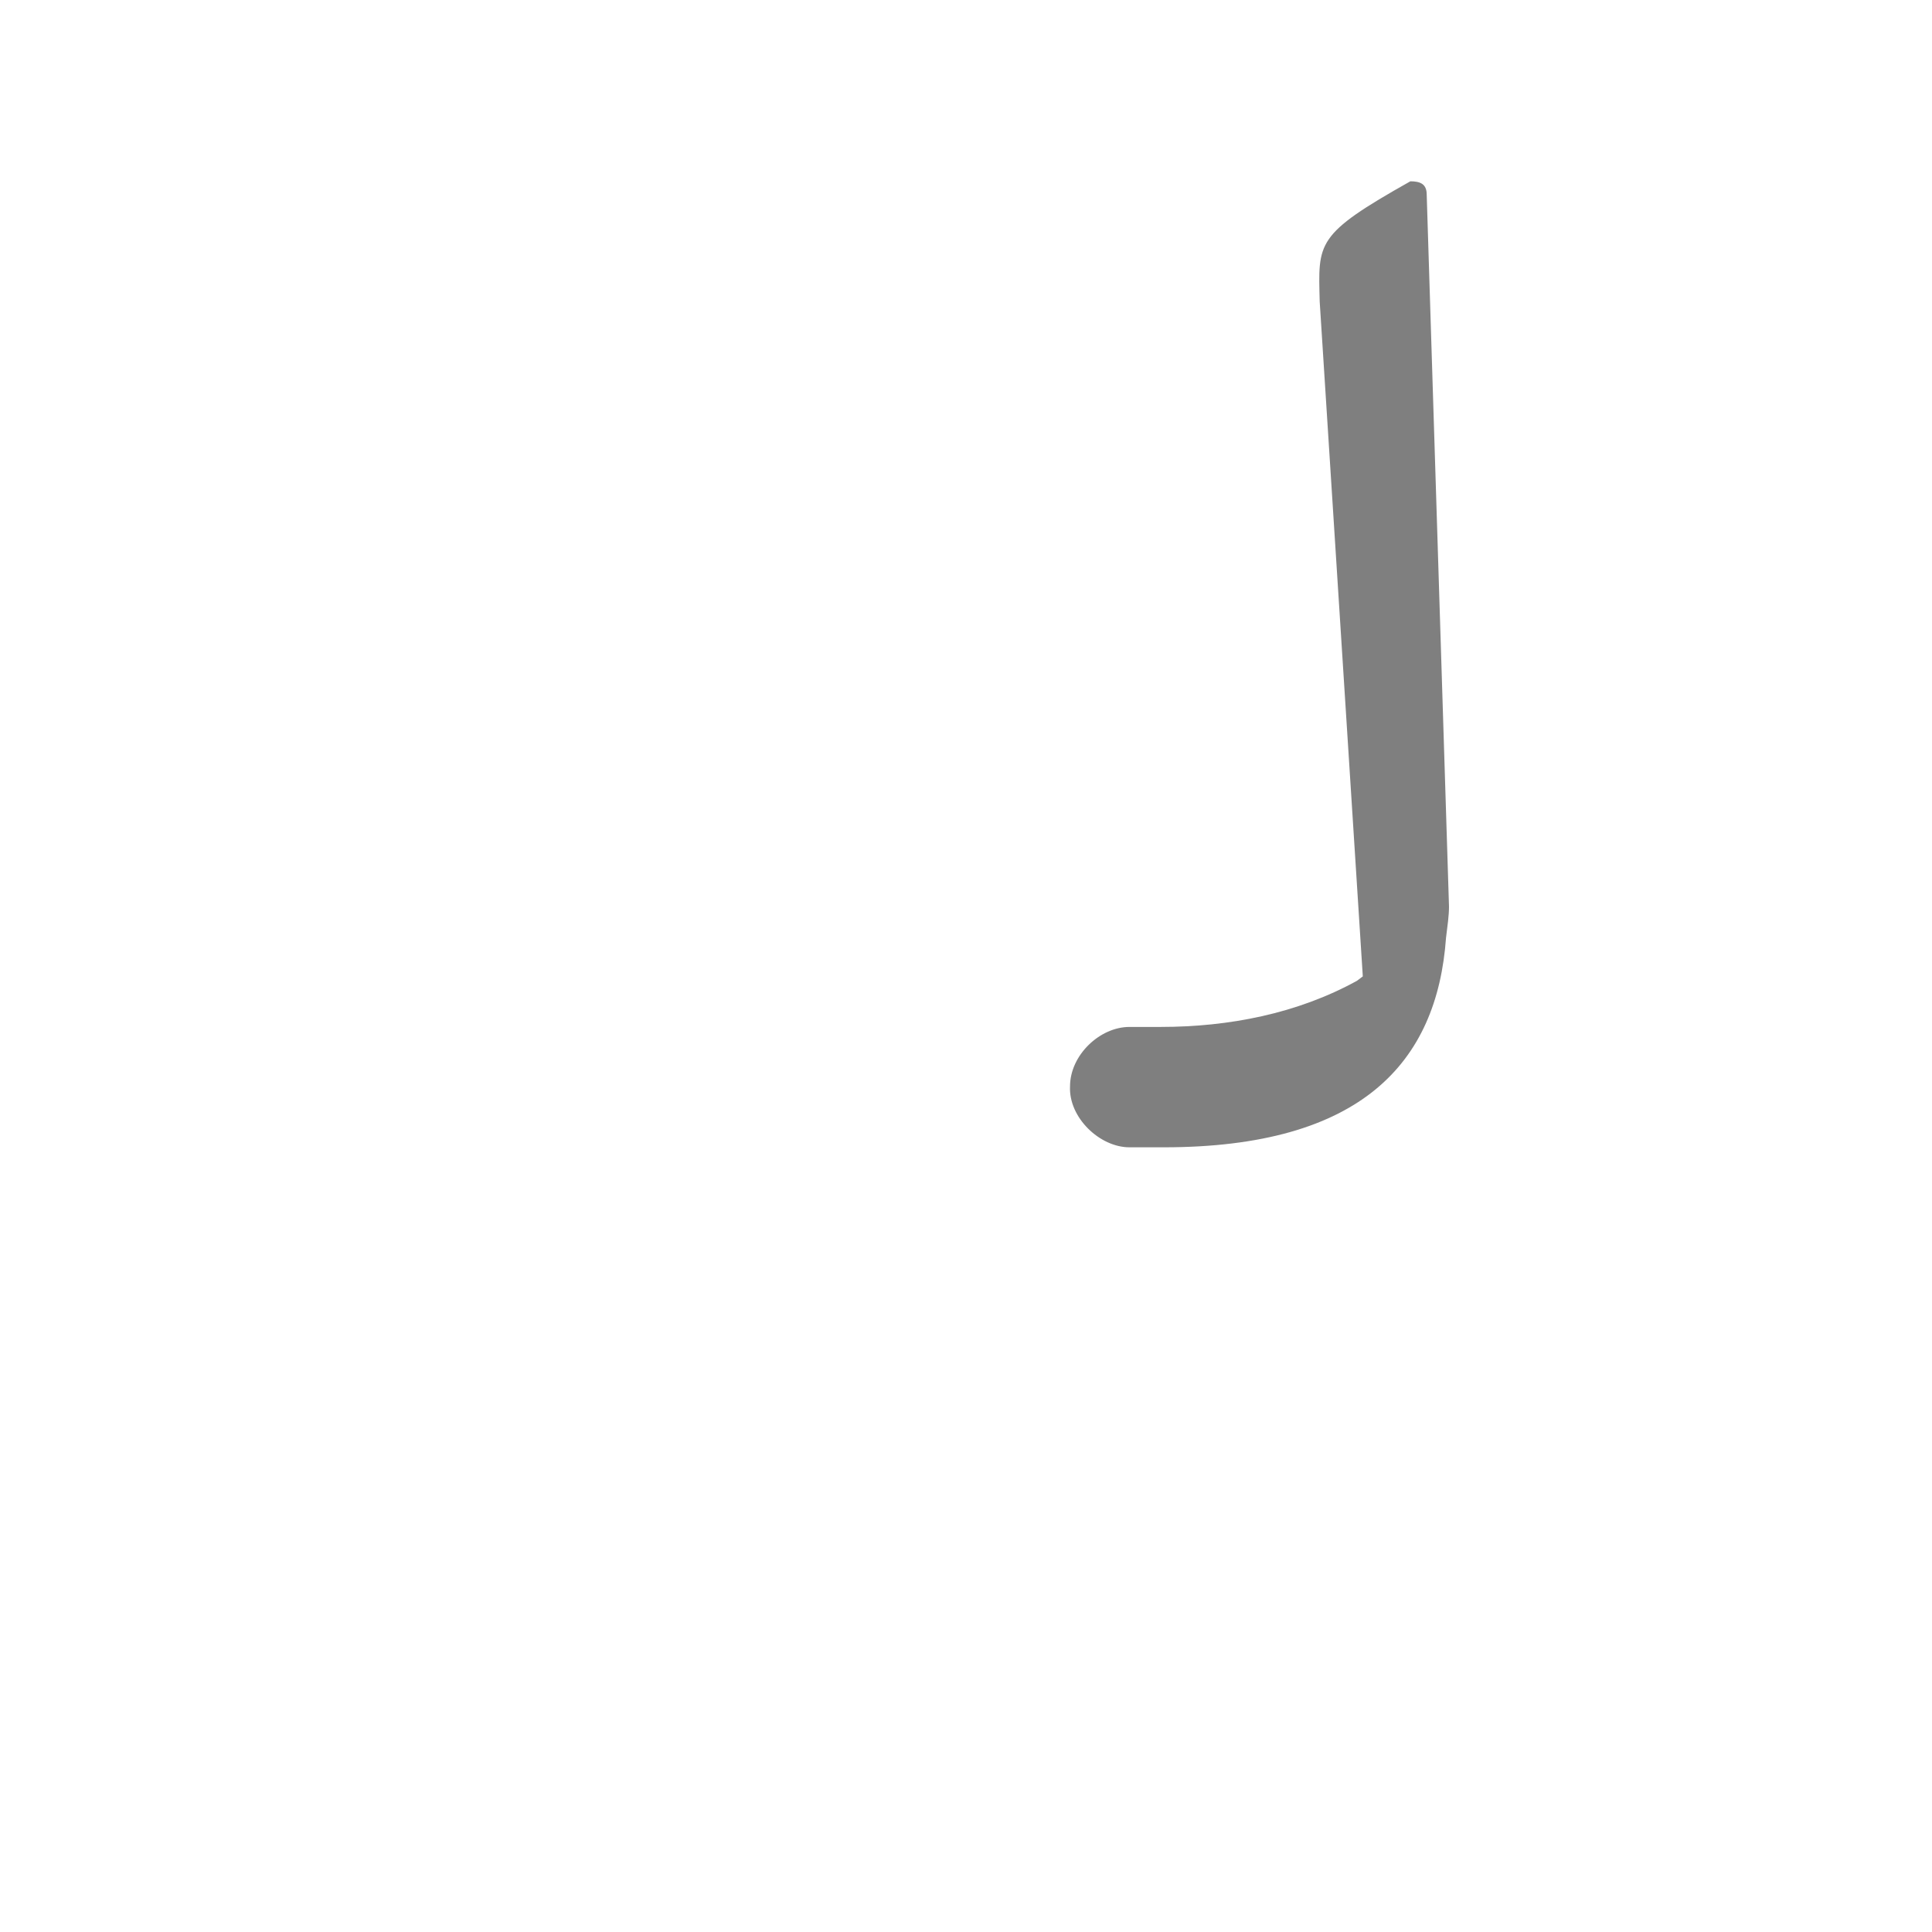 <?xml version="1.0" encoding="UTF-8"?>
<!DOCTYPE svg PUBLIC "-//W3C//DTD SVG 1.0//EN" "http://www.w3.org/TR/2001/REC-SVG-20010904/DTD/svg10.dtd">
<!-- Creator: CorelDRAW -->
<svg xmlns="http://www.w3.org/2000/svg" xml:space="preserve" width="1300px" height="1300px" version="1.0" style="shape-rendering:geometricPrecision; text-rendering:geometricPrecision; image-rendering:optimizeQuality; fill-rule:evenodd; clip-rule:evenodd"
viewBox="0 0 1300 1056"
 xmlns:xlink="http://www.w3.org/1999/xlink">
 <defs>
  <style type="text/css">
   <![CDATA[
    .fil0 {fill:black;fill-opacity:0.502}
   ]]>
  </style>
 </defs>
 <g id="_100:master">
  <path class="fil0" d="M975 488c0,6 -1,13 -2,21 -6,84 -57,141 -190,141l-3 0 -20 0c-20,0 -41,-20 -40,-41 0,-21 20,-40 40,-40l21 0c46,0 92,-9 132,-31l4 -3 -29 -454c-1,-40 -3,-45 61,-81 7,0 11,2 11,9l15 479z"/>
 </g>
</svg>
